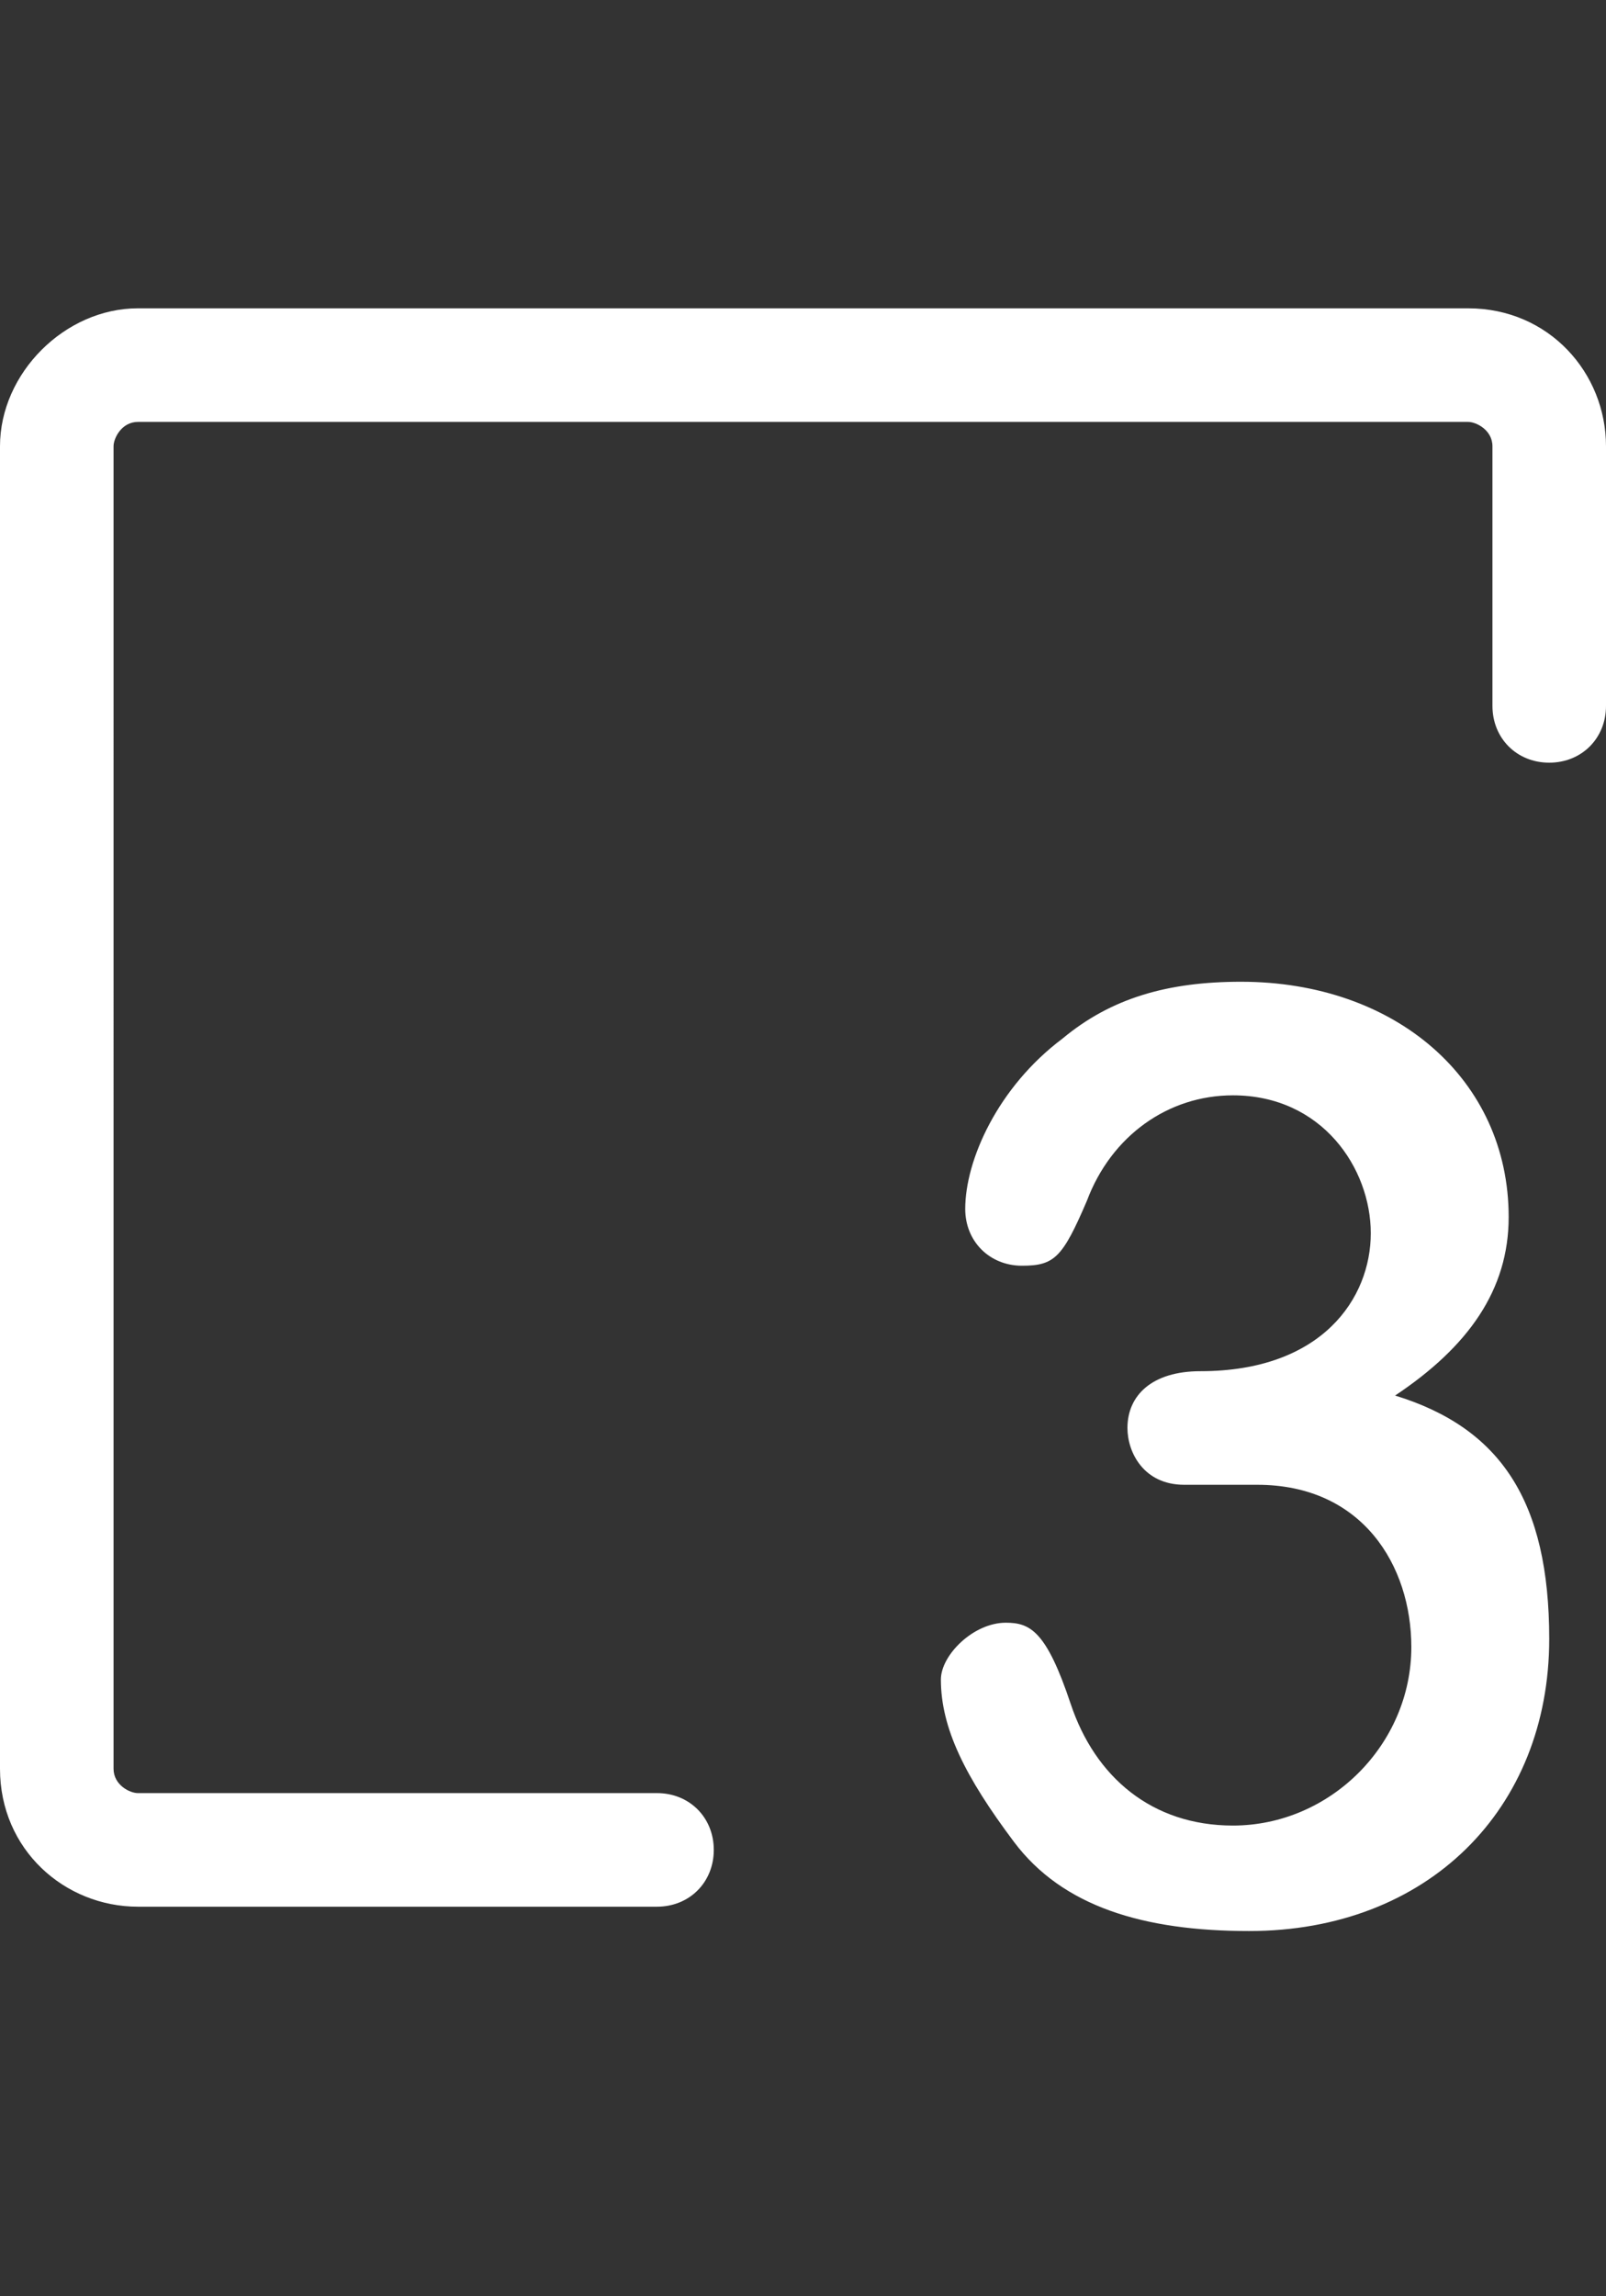 <svg id="feller-1946" xmlns="http://www.w3.org/2000/svg" x="0px" y="0px" width="19.8px" height="28.3px" xml:space="preserve"><rect width="100%" height="100%" fill="#333333" stroke="none"/><path d="M18.1,3.8H1.7C0.8,3.8,0,4.6,0,5.5v16.3c0,1,0.8,1.7,1.7,1.7h6.4c0.4,0,0.7-0.3,0.7-0.7s-0.3-0.7-0.7-0.7H1.7   c-0.1,0-0.3-0.1-0.3-0.3V5.5c0-0.1,0.1-0.3,0.3-0.3h16.4c0.1,0,0.3,0.1,0.3,0.3v3.2c0,0.4,0.3,0.7,0.7,0.7c0.4,0,0.7-0.3,0.7-0.7   V5.5C19.8,4.6,19.1,3.8,18.1,3.8z M17.2,17.2c0.9-0.6,1.4-1.3,1.4-2.2c0-1.7-1.4-2.9-3.3-2.9c-0.9,0-1.6,0.2-2.2,0.7c-0.8,0.6-1.2,1.5-1.2,2.1   c0,0.4,0.3,0.7,0.7,0.7c0.4,0,0.5-0.1,0.8-0.8c0.3-0.8,1-1.3,1.8-1.3c1.1,0,1.7,0.9,1.7,1.7c0,0.8-0.6,1.7-2.1,1.7   c-0.6,0-0.9,0.3-0.9,0.7c0,0.3,0.2,0.7,0.7,0.7c0.2,0,0.3,0,0.5,0c0.2,0,0.3,0,0.4,0c1.3,0,1.9,1,1.9,2c0,1.2-1,2.2-2.2,2.2   c-1,0-1.7-0.6-2-1.5c-0.3-0.9-0.5-1-0.8-1c-0.4,0-0.8,0.4-0.8,0.7c0,0.6,0.3,1.2,0.9,2c0.6,0.8,1.6,1.1,2.9,1.1   c2.2,0,3.7-1.5,3.7-3.6C19.1,18.5,18.5,17.6,17.2,17.2z" style="fill: rgb(255, 255, 255)"></path></svg>